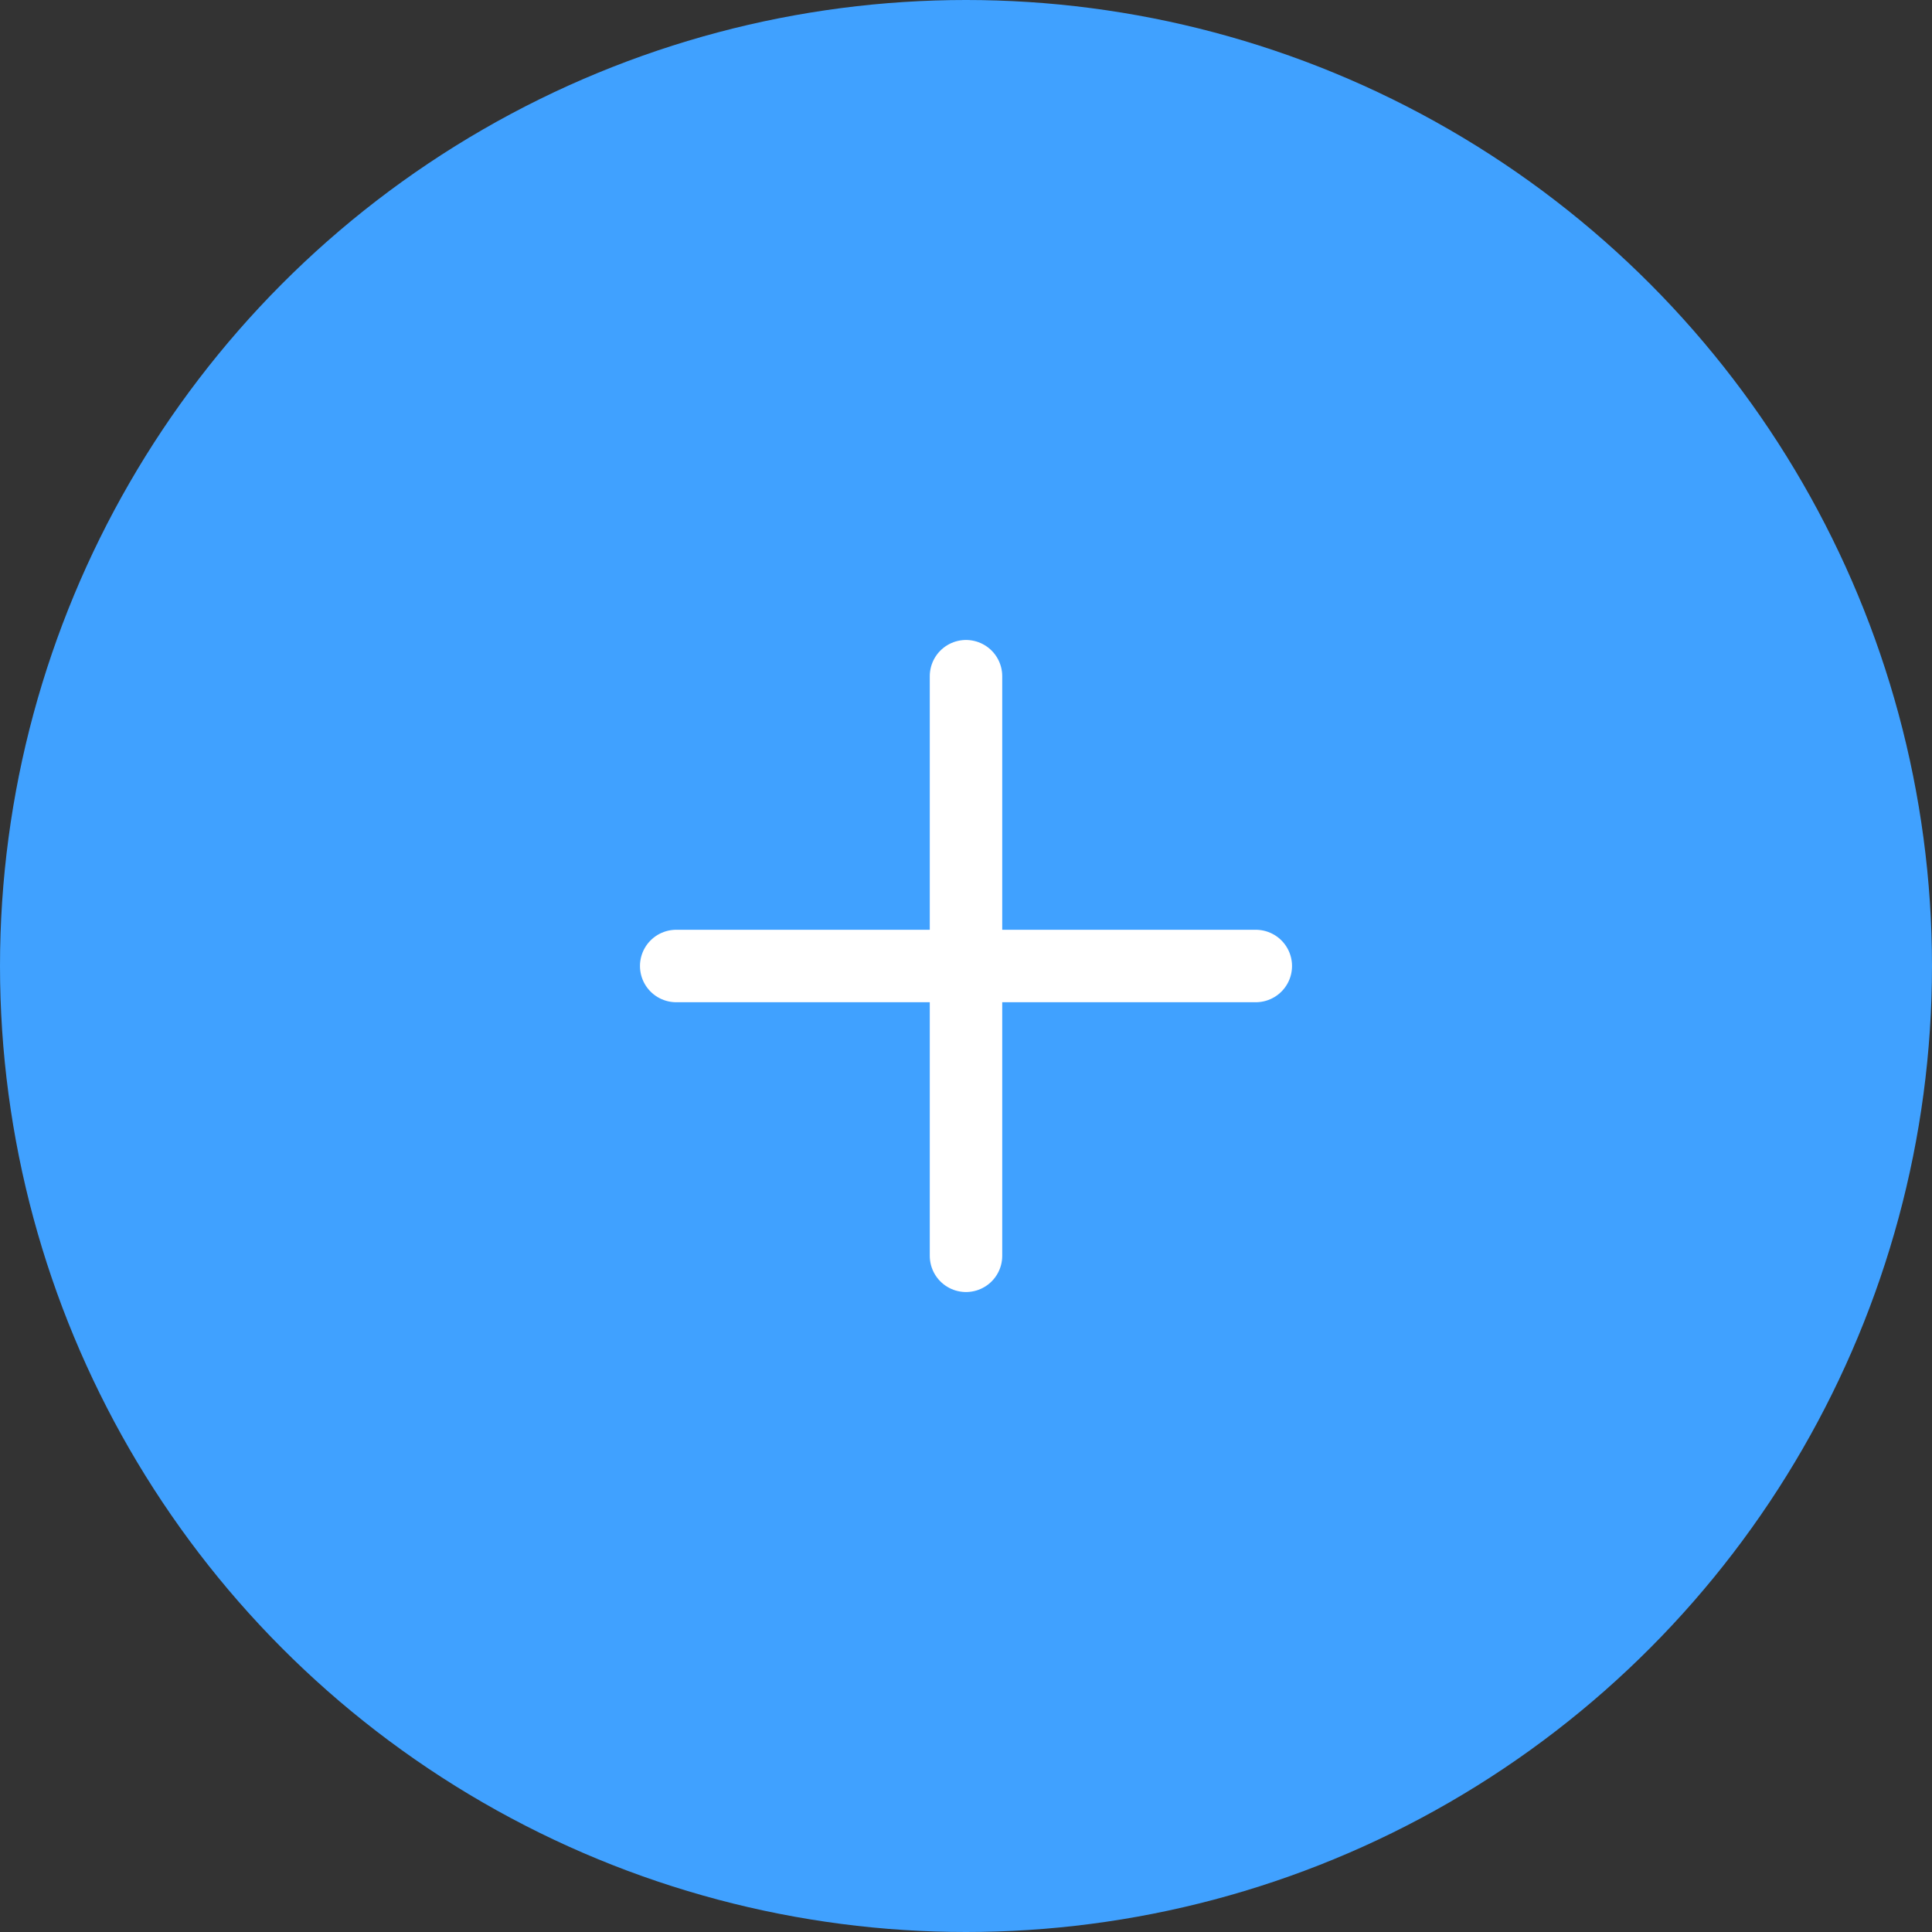 <svg width="40" height="40" viewBox="0 0 40 40" fill="none" xmlns="http://www.w3.org/2000/svg">
<rect x="0" y="0" width="40" height="40" fill="#333333" stroke="none"/>
<circle cx="20" cy="20" r="20" fill="#40A1FF"/>
<path d="M20 14V26" stroke="white" stroke-width="1.5" stroke-linecap="round" stroke-linejoin="round"/>
<path d="M26 20H14" stroke="white" stroke-width="1.5" stroke-linecap="round" stroke-linejoin="round"/>
</svg>
